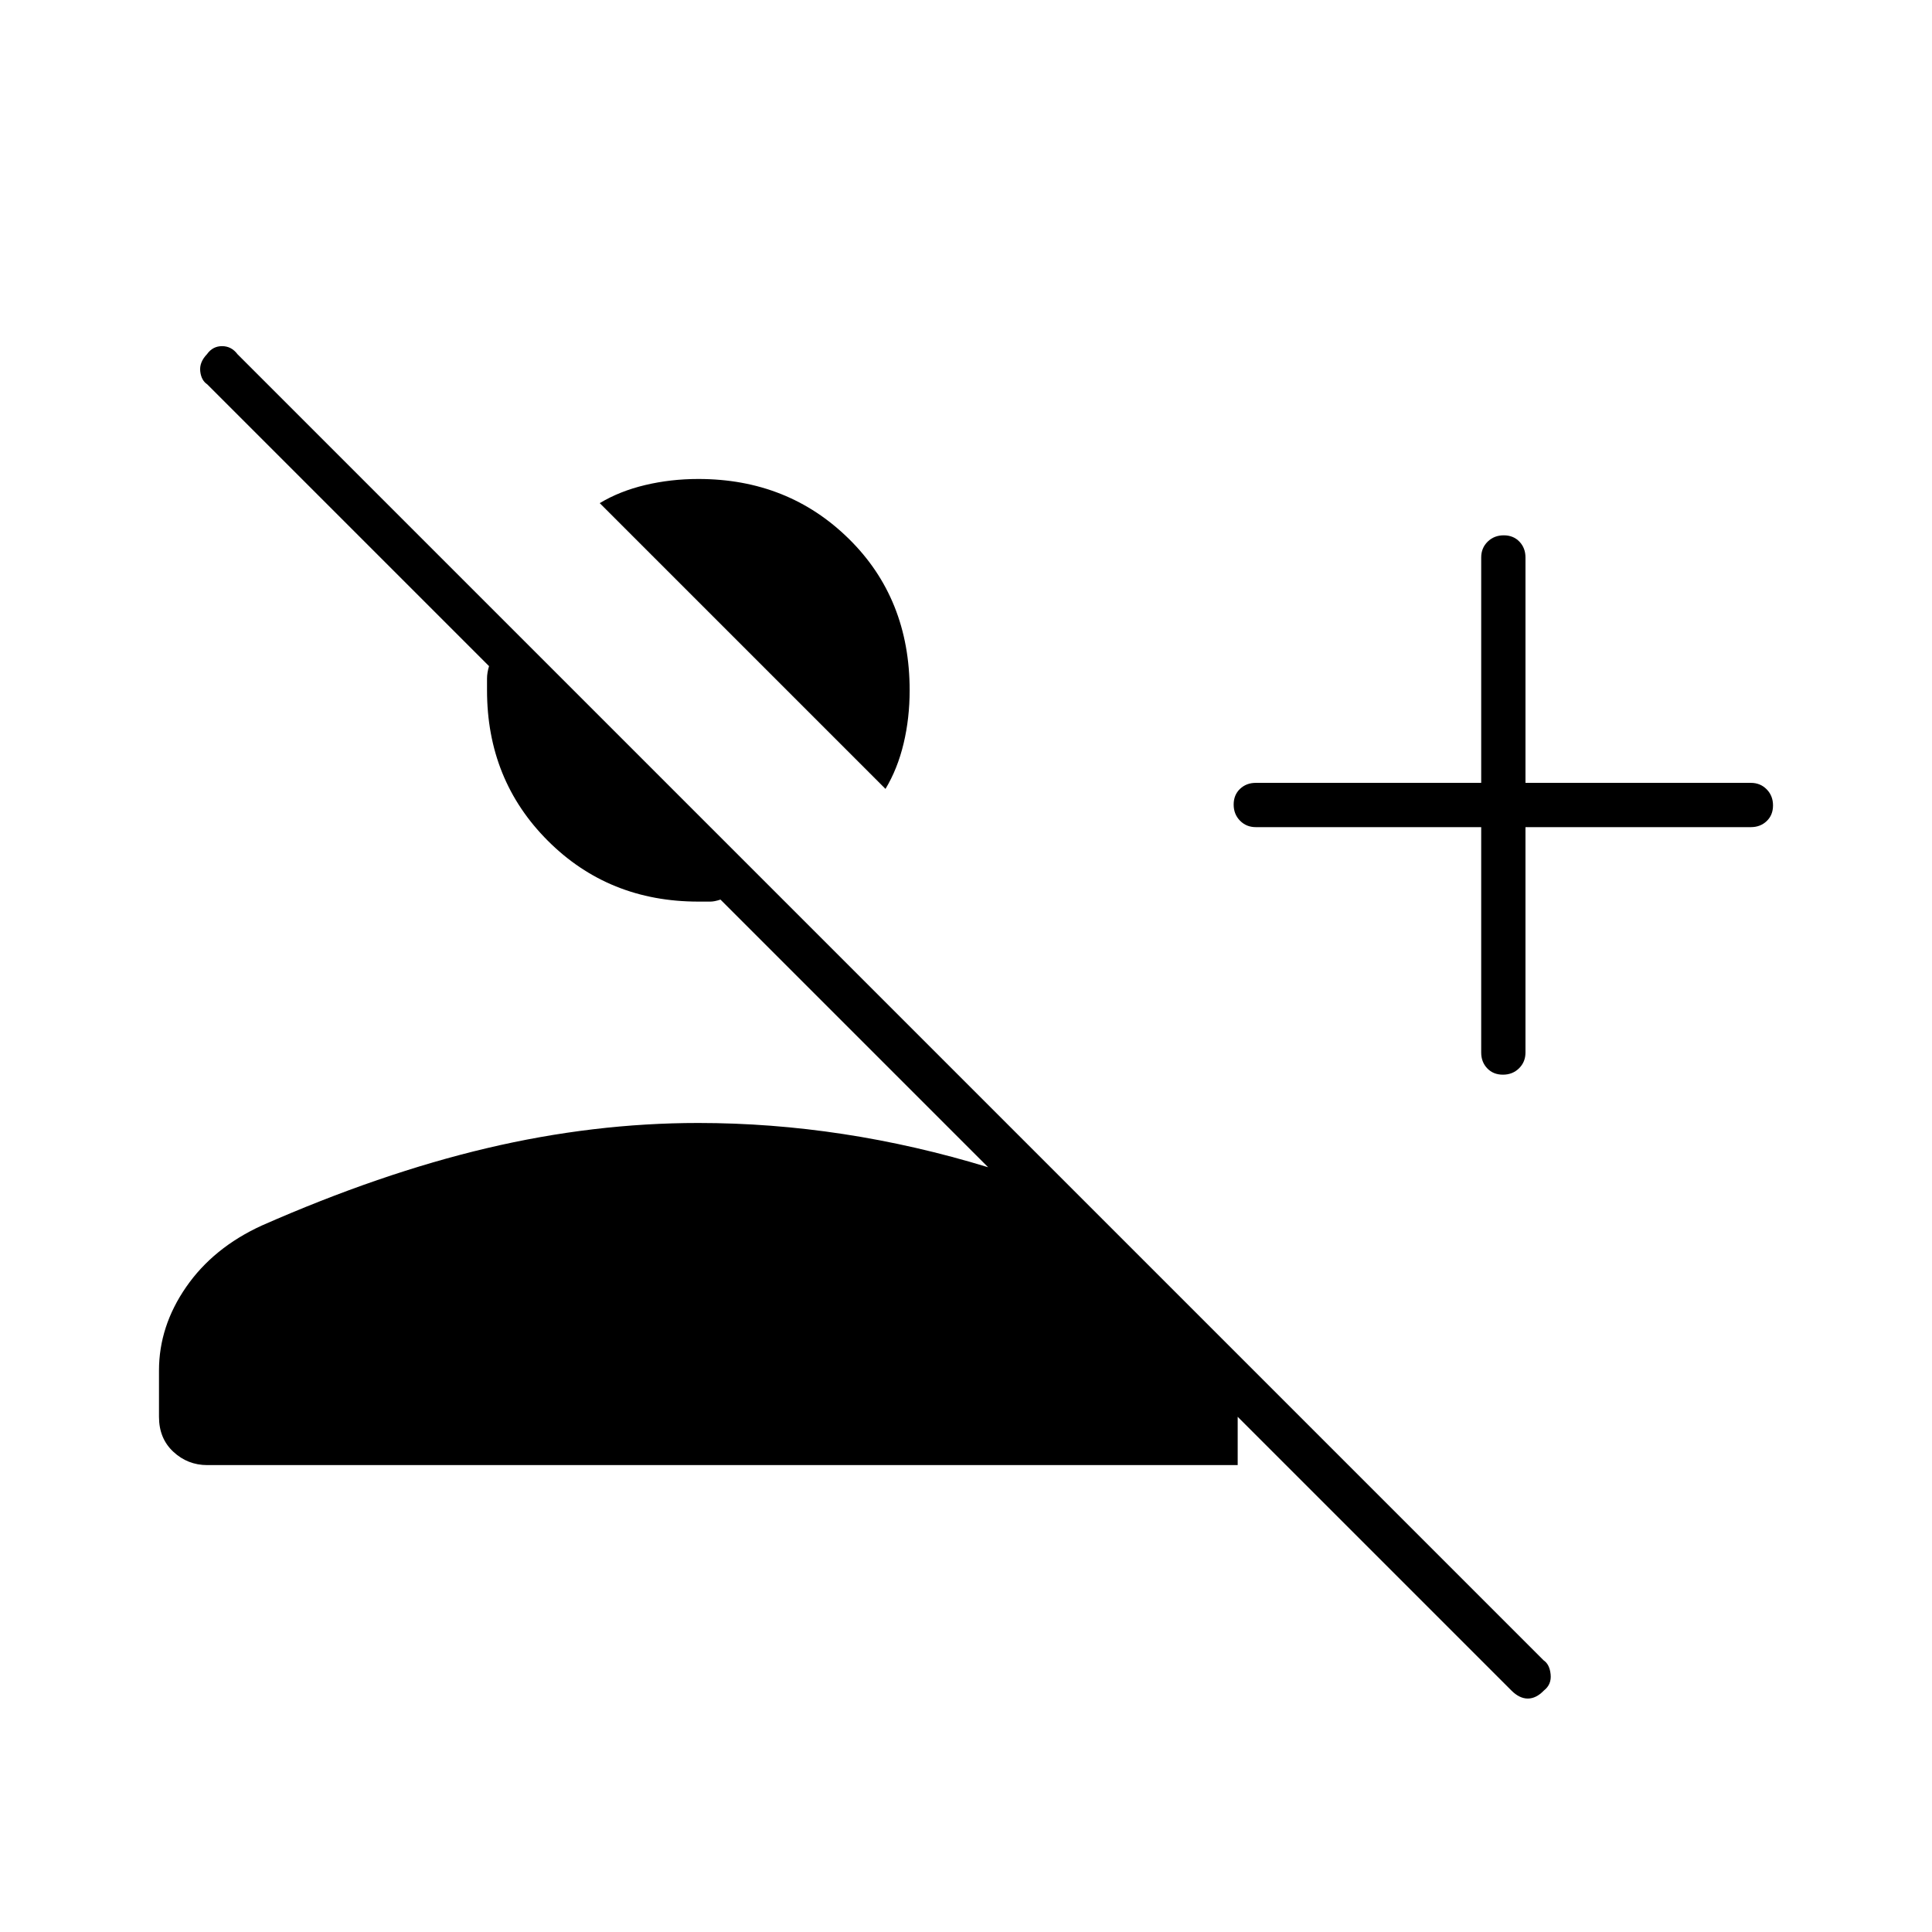 <svg xmlns="http://www.w3.org/2000/svg" width="48" height="48" viewBox="0 -960 960 960"><path d="M751-120 615-256v24H103q-9.75 0-16.875-6.625T79-256v-23q0-22 13.5-41.5T130-351q59-26 112-38.5T347-402q36 0 72 5.5t72 16.5L358-513q-3 1-5 1h-6q-44.55 0-74.775-30.225Q242-572.45 242-617v-5.833q0-2.834 1-6.167L103-769q-3-2-3.5-6.5t3.342-8.5q2.842-4 7.5-4 4.658 0 7.658 4l649 649q3 2 3.5 7t-3.342 8q-3.842 4-8 4-4.158 0-8.158-4Zm-15-429H624q-4.7 0-7.85-3.211-3.15-3.21-3.15-8 0-4.789 3.15-7.789t7.85-3h112v-112q0-4.7 3.211-7.85 3.21-3.15 8-3.15 4.789 0 7.789 3.15t3 7.85v112h112q4.7 0 7.85 3.211 3.15 3.21 3.15 8 0 4.789-3.15 7.789t-7.85 3H758v112q0 4.7-3.211 7.85-3.21 3.15-8 3.15-4.789 0-7.789-3.15t-3-7.85v-112Zm-296-19L298-710q10-6 22.66-9 12.661-3 26.34-3 44.55 0 74.775 29.725Q452-662.55 452-617q0 13.868-3 26.434T440-568Z"/></svg>